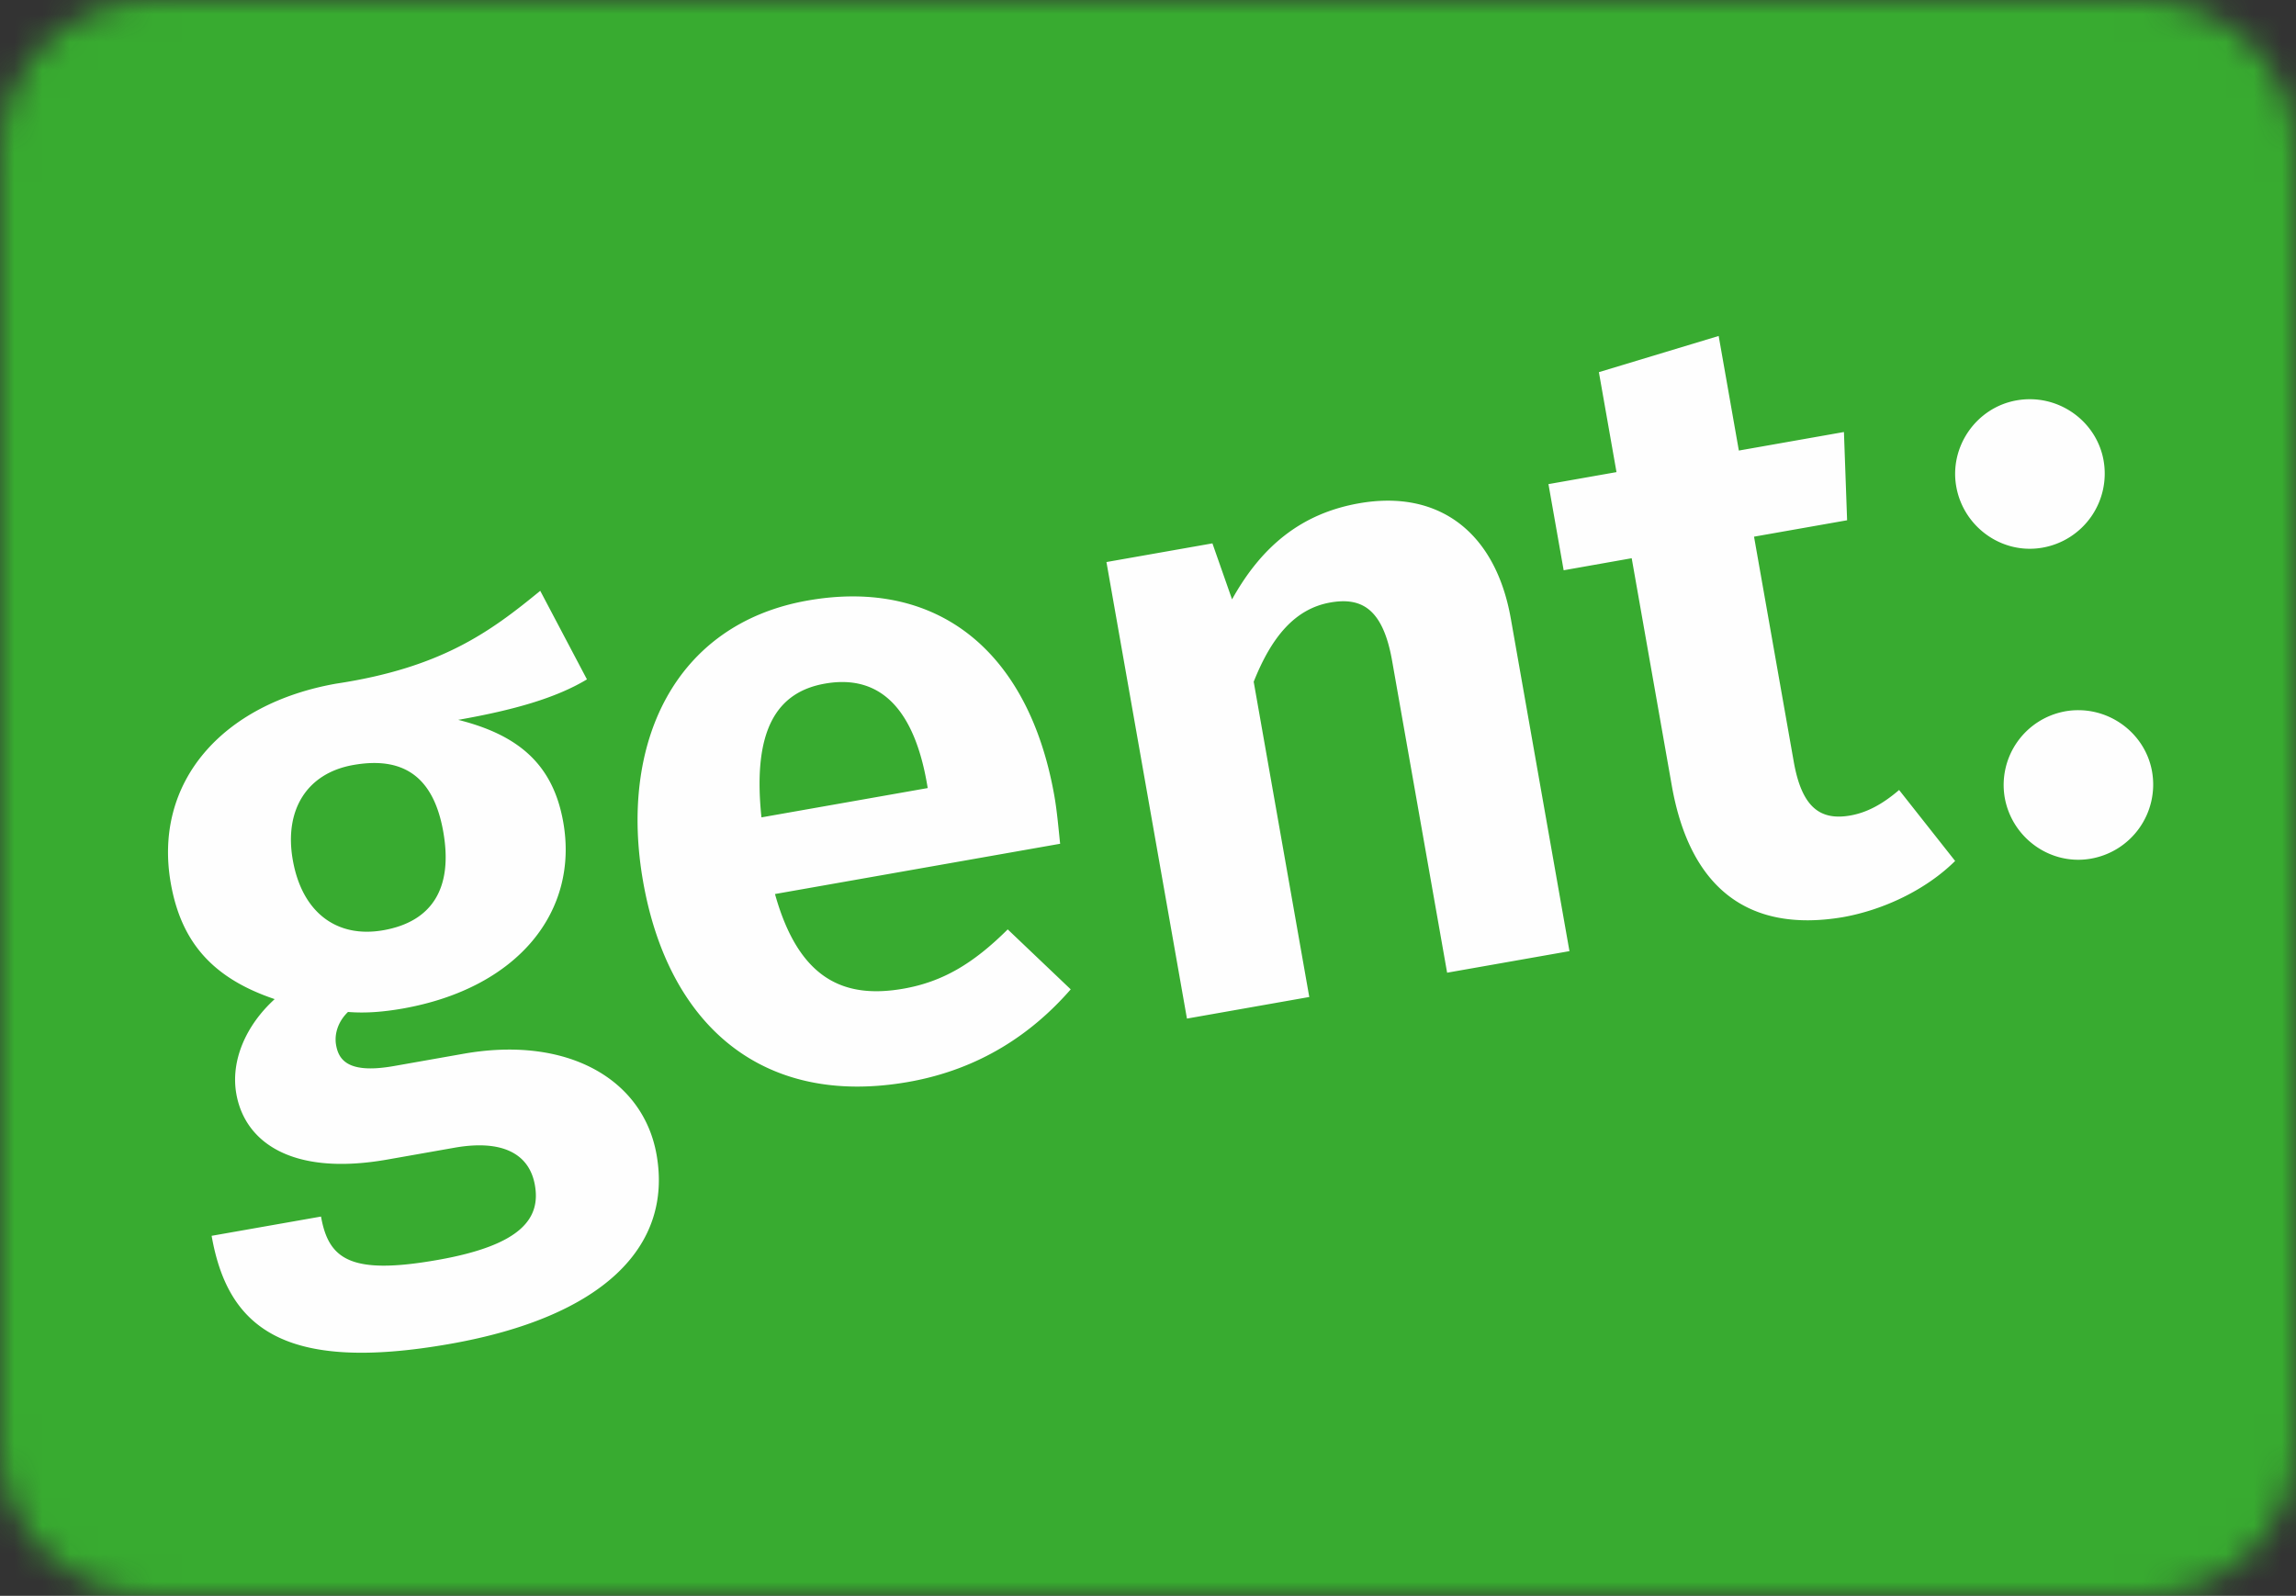 <svg xmlns="http://www.w3.org/2000/svg" xmlns:xlink="http://www.w3.org/1999/xlink" width="82" height="57" viewBox="0 0 82 57">
    <rect x="0" y="0" width="82" height="57" fill="#333333" stroke="none"/>
    <defs>
        <path id="a" d="M76.546 57H5.454C2.46 57 0 54.603 0 51.658V5.363C0 2.417 2.459 0 5.454 0h71.092C79.54 0 82 2.417 82 5.363v46.295C82 54.603 79.541 57 76.546 57z"/>
    </defs>
    <g fill="none" fill-rule="evenodd">
        <mask id="b" fill="#fff">
            <use xlink:href="#a"/>
        </mask>
        <g fill="#38AB30" mask="url(#b)">
            <path d="M0 0h82v57H0z"/>
        </g>
        <g fill="#FEFEFE">
            <path d="M73.751 25.409a2.673 2.673 0 0 0-2.154 3.076c.255 1.446 1.635 2.44 3.082 2.184a2.687 2.687 0 0 0 2.18-3.111c-.25-1.416-1.631-2.41-3.108-2.15zm1.377-8.96a2.686 2.686 0 0 1-2.18 3.112c-1.446.256-2.827-.738-3.082-2.184-.25-1.415.708-2.82 2.155-3.076 1.476-.26 2.858.733 3.107 2.148zm-9.326 16.313c-3.39.566-5.454-1.068-6.095-4.7l-1.432-8.123-2.43.43-.543-3.077 2.43-.429-.629-3.57L61.381 12l.721 4.093 3.753-.662.113 3.152-3.324.586 1.417 8.03c.282 1.6.913 2.124 2.021 1.929.584-.103 1.138-.392 1.743-.911l2.001 2.535c-1.053 1.042-2.577 1.755-4.024 2.01zM53.958 22.096l2.094 11.877-4.369.77-1.964-11.137c-.33-1.878-1.1-2.28-2.207-2.086-1.262.223-2.1 1.227-2.737 2.831l1.985 11.26-4.369.771-2.875-16.307 3.785-.667.701 2c1.036-1.864 2.442-3.062 4.534-3.431 2.862-.504 4.88 1.042 5.422 4.12zm-20.857 5.868c-.434-2.462-1.547-3.915-3.64-3.546-1.722.303-2.593 1.663-2.266 4.777l5.938-1.047-.032-.184zm4.76 2.174l-10.183 1.795c.86 3.085 2.5 3.748 4.593 3.38 1.384-.245 2.477-.882 3.719-2.117l2.25 2.142c-1.372 1.574-3.24 2.855-5.794 3.306-5.231.921-8.577-2.042-9.477-7.15-.868-4.922 1.105-9.203 5.874-10.044 4.615-.814 7.896 1.78 8.813 6.98.098.554.155 1.241.206 1.708zm-27.404.58c.33 1.878 1.573 2.801 3.234 2.508 1.754-.309 2.492-1.518 2.14-3.518-.342-1.938-1.397-2.704-3.212-2.384-1.662.293-2.476 1.61-2.162 3.395zm5.907-5.006c2.156.54 3.389 1.592 3.752 3.653.56 3.169-1.587 5.926-5.741 6.66-.708.123-1.334.17-1.946.12-.326.31-.502.755-.425 1.186.097.554.466 1.028 2.066.746l2.493-.44c3.692-.65 6.408.9 6.886 3.607.58 3.293-1.929 5.797-7.375 6.757-5.969 1.053-7.941-.597-8.516-3.86l3.907-.688c.272 1.539 1.068 2.096 4.175 1.548 3.016-.532 3.67-1.503 3.463-2.672-.195-1.107-1.145-1.638-2.868-1.335l-2.4.423c-3.415.602-5.092-.624-5.395-2.348-.207-1.169.331-2.437 1.37-3.382-2.225-.75-3.341-2.044-3.71-4.136-.635-3.6 1.82-6.412 5.91-7.133 3.77-.57 5.51-1.861 7.284-3.315l1.668 3.163c-1.118.673-2.63 1.099-4.598 1.446z"/>
        </g>
    </g>
</svg>
